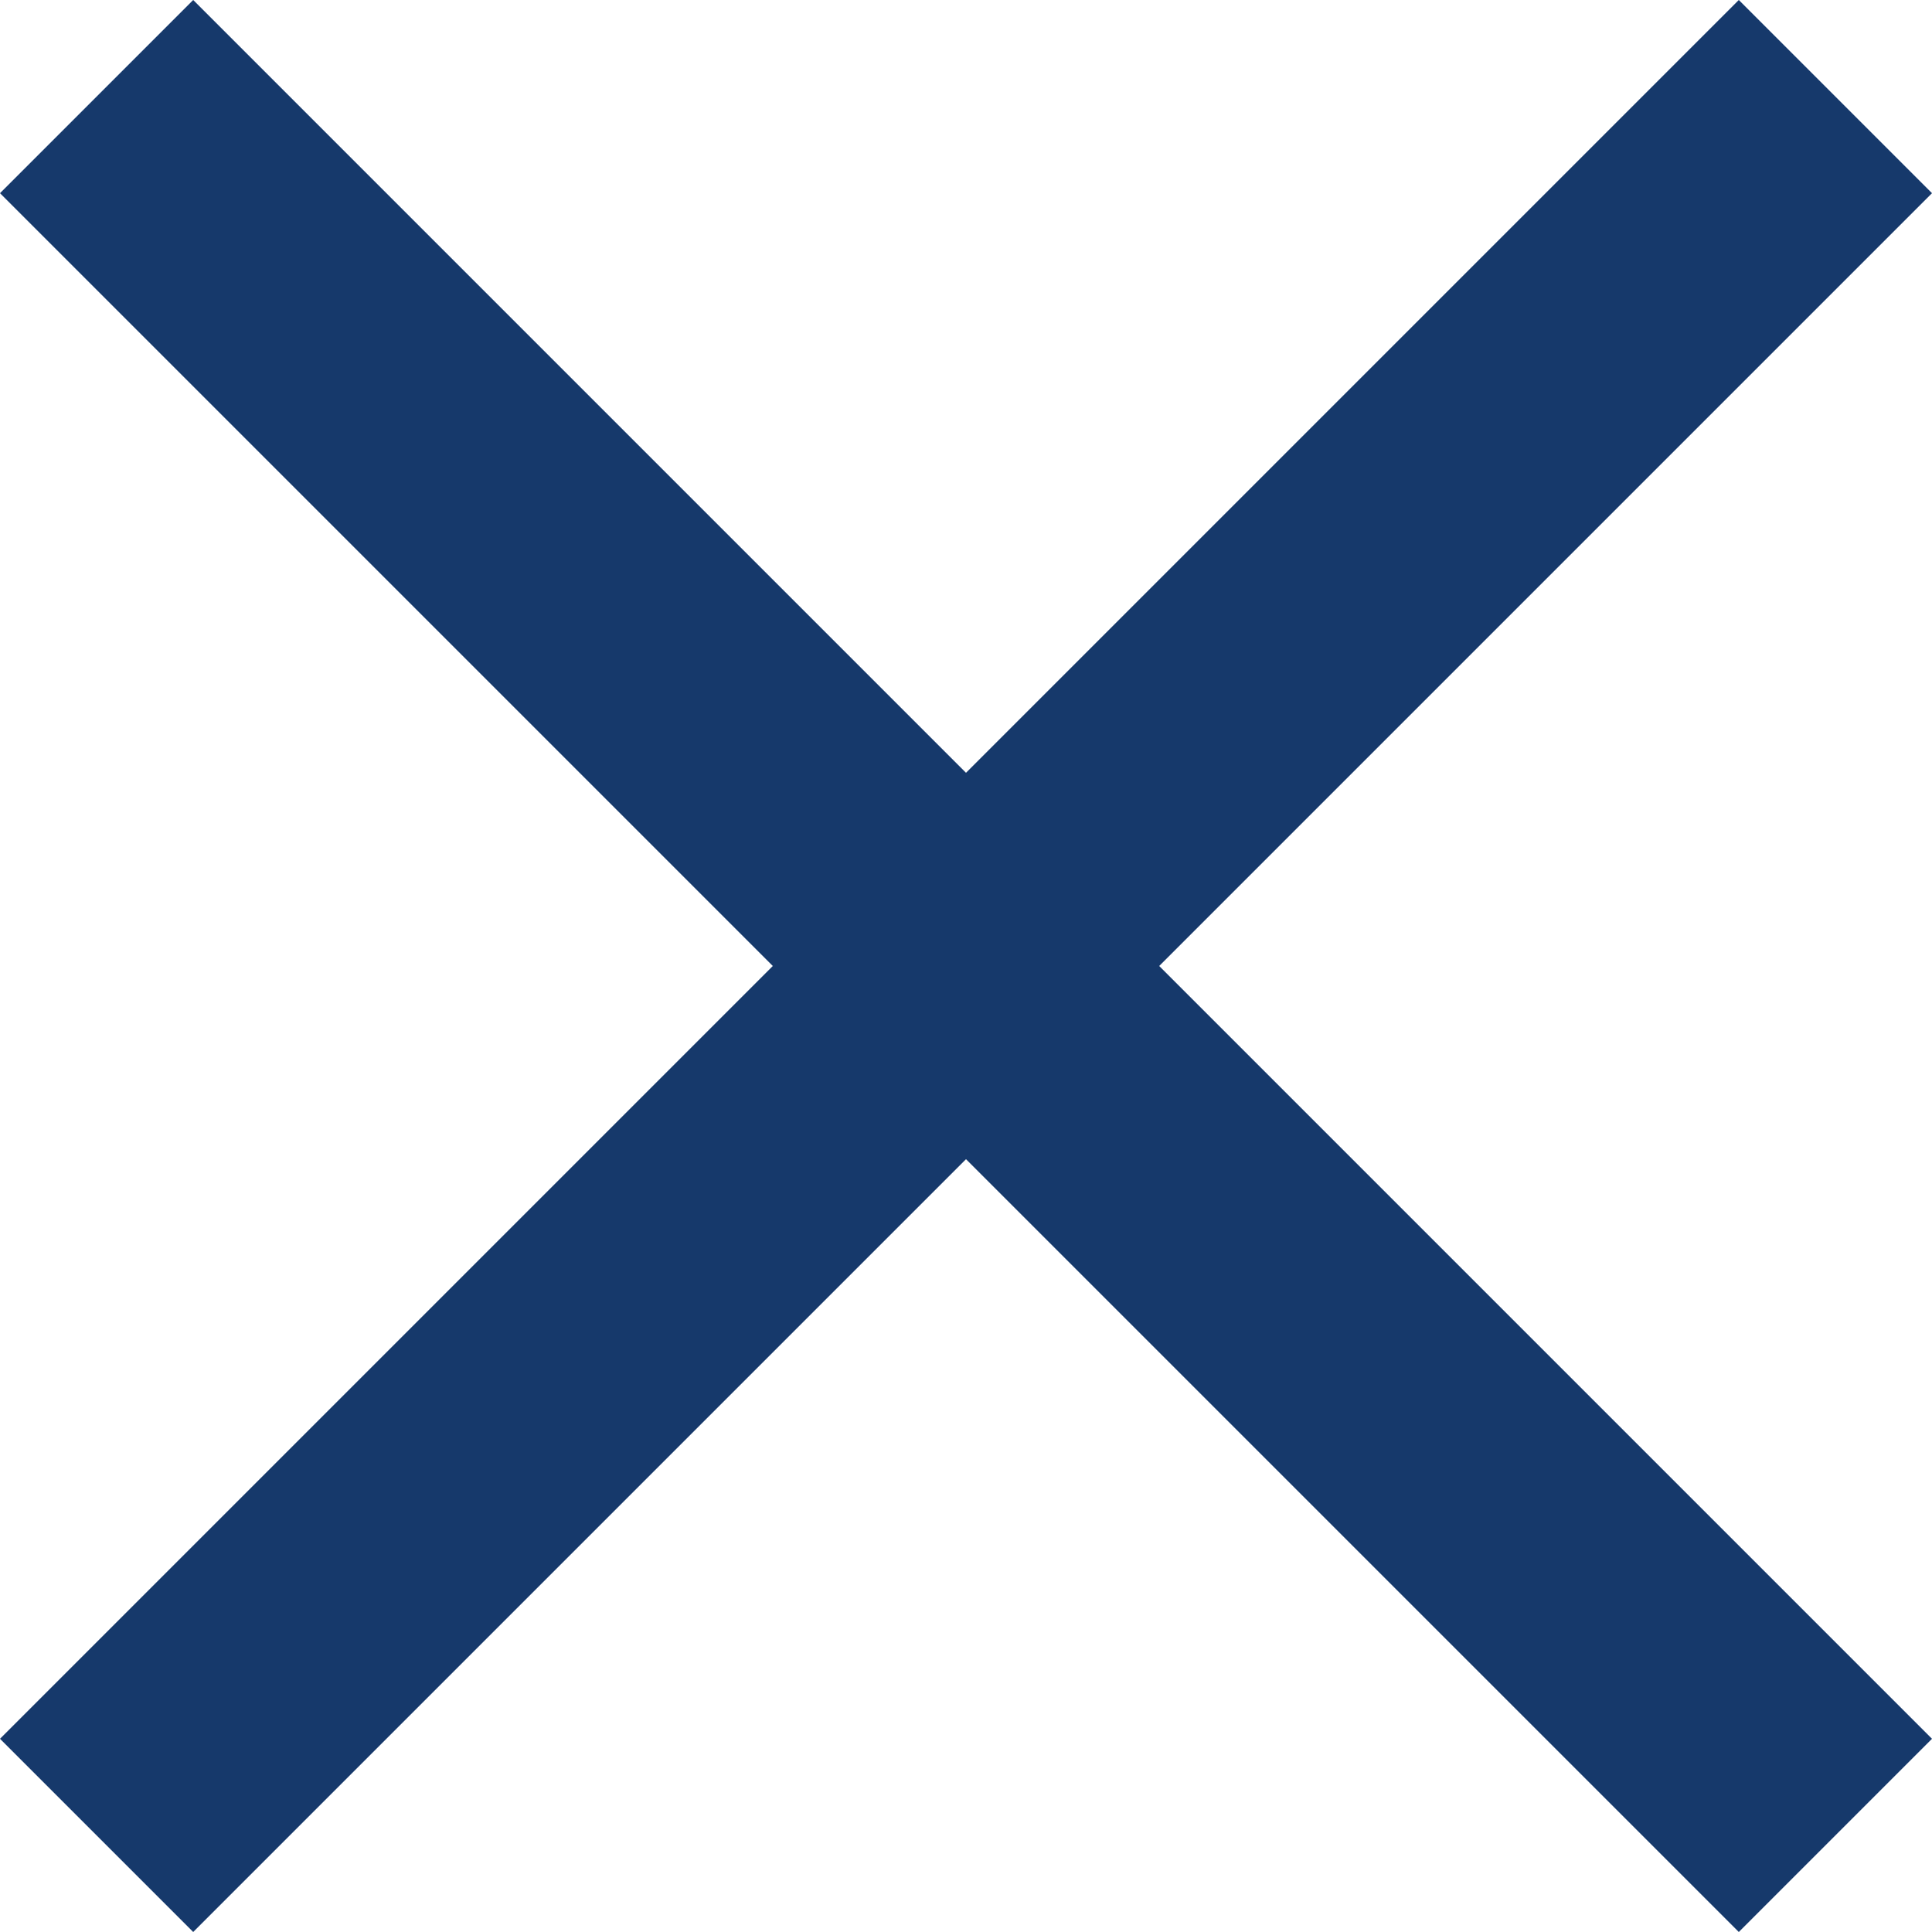 <svg xmlns="http://www.w3.org/2000/svg" xml:space="preserve" width="357" height="357"><path fill="#16396B" d="M357 35.7 321.3 0 178.5 142.8 35.7 0 0 35.7l142.8 142.8L0 321.3 35.7 357l142.8-142.8L321.3 357l35.7-35.7-142.8-142.8z"/></svg>